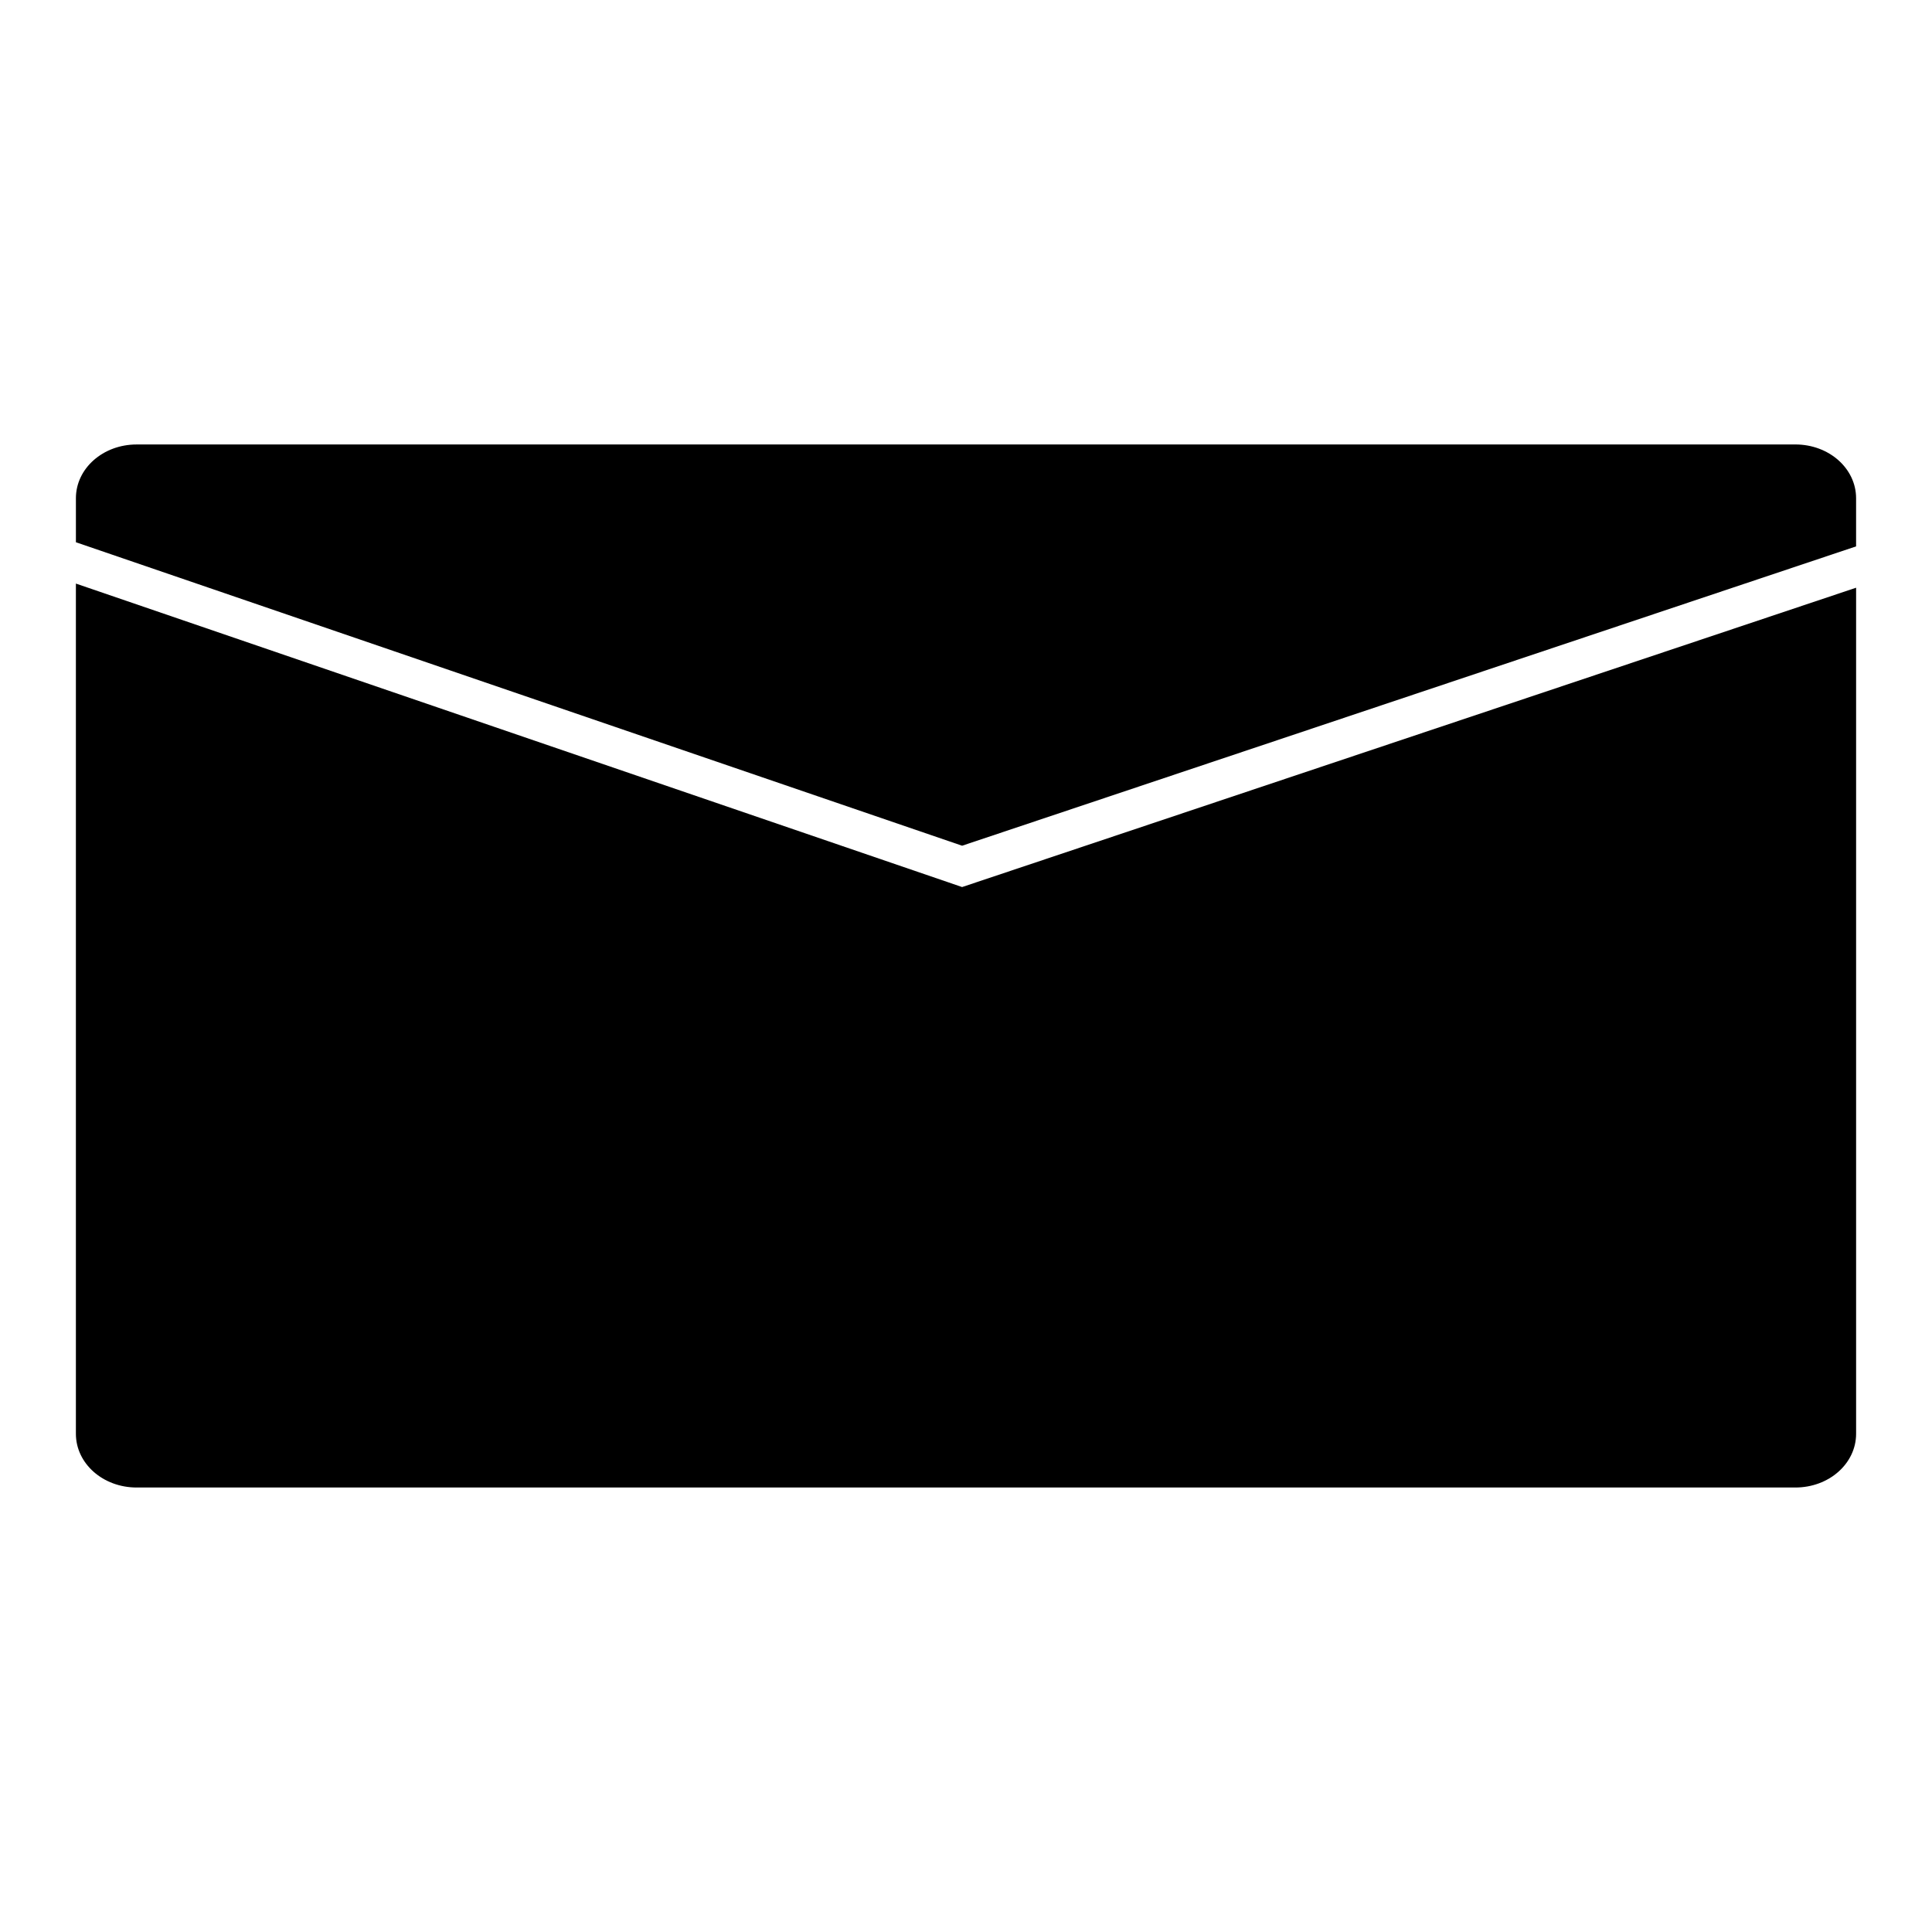 <?xml version="1.0" encoding="UTF-8" standalone="no"?>
<svg
   xmlns:dc="http://purl.org/dc/elements/1.1/"
   xmlns:cc="http://creativecommons.org/ns#"
   xmlns:rdf="http://www.w3.org/1999/02/22-rdf-syntax-ns#"
   xmlns:svg="http://www.w3.org/2000/svg"
   xmlns="http://www.w3.org/2000/svg"
   id="svg8"
   version="1.1"
   viewBox="0 0 132.292 132.292"
   height="500"
   width="500">
  <defs
     id="defs2" />
  <g
     transform="translate(0,-164.708)"
     id="layer1">
    <path
       id="rect10"
       d="m 9.355,195.143 c -2.303,0 -4.157,1.642 -4.157,3.681 v 3.014 l 60.681,20.78 61.215,-20.497 v -3.298 c 0,-2.039 -1.854,-3.681 -4.157,-3.681 z m -4.158,9.525 v 58.216 c 0,2.039 1.854,3.68 4.158,3.68 H 122.937 c 2.303,0 4.158,-1.641 4.158,-3.68 v -57.933 l -61.216,20.497 z"
       style="fill:#000000;stroke-width:1.417;stroke-linecap:round;stroke-miterlimit:4;stroke-dasharray:none" />
  </g>
</svg>
